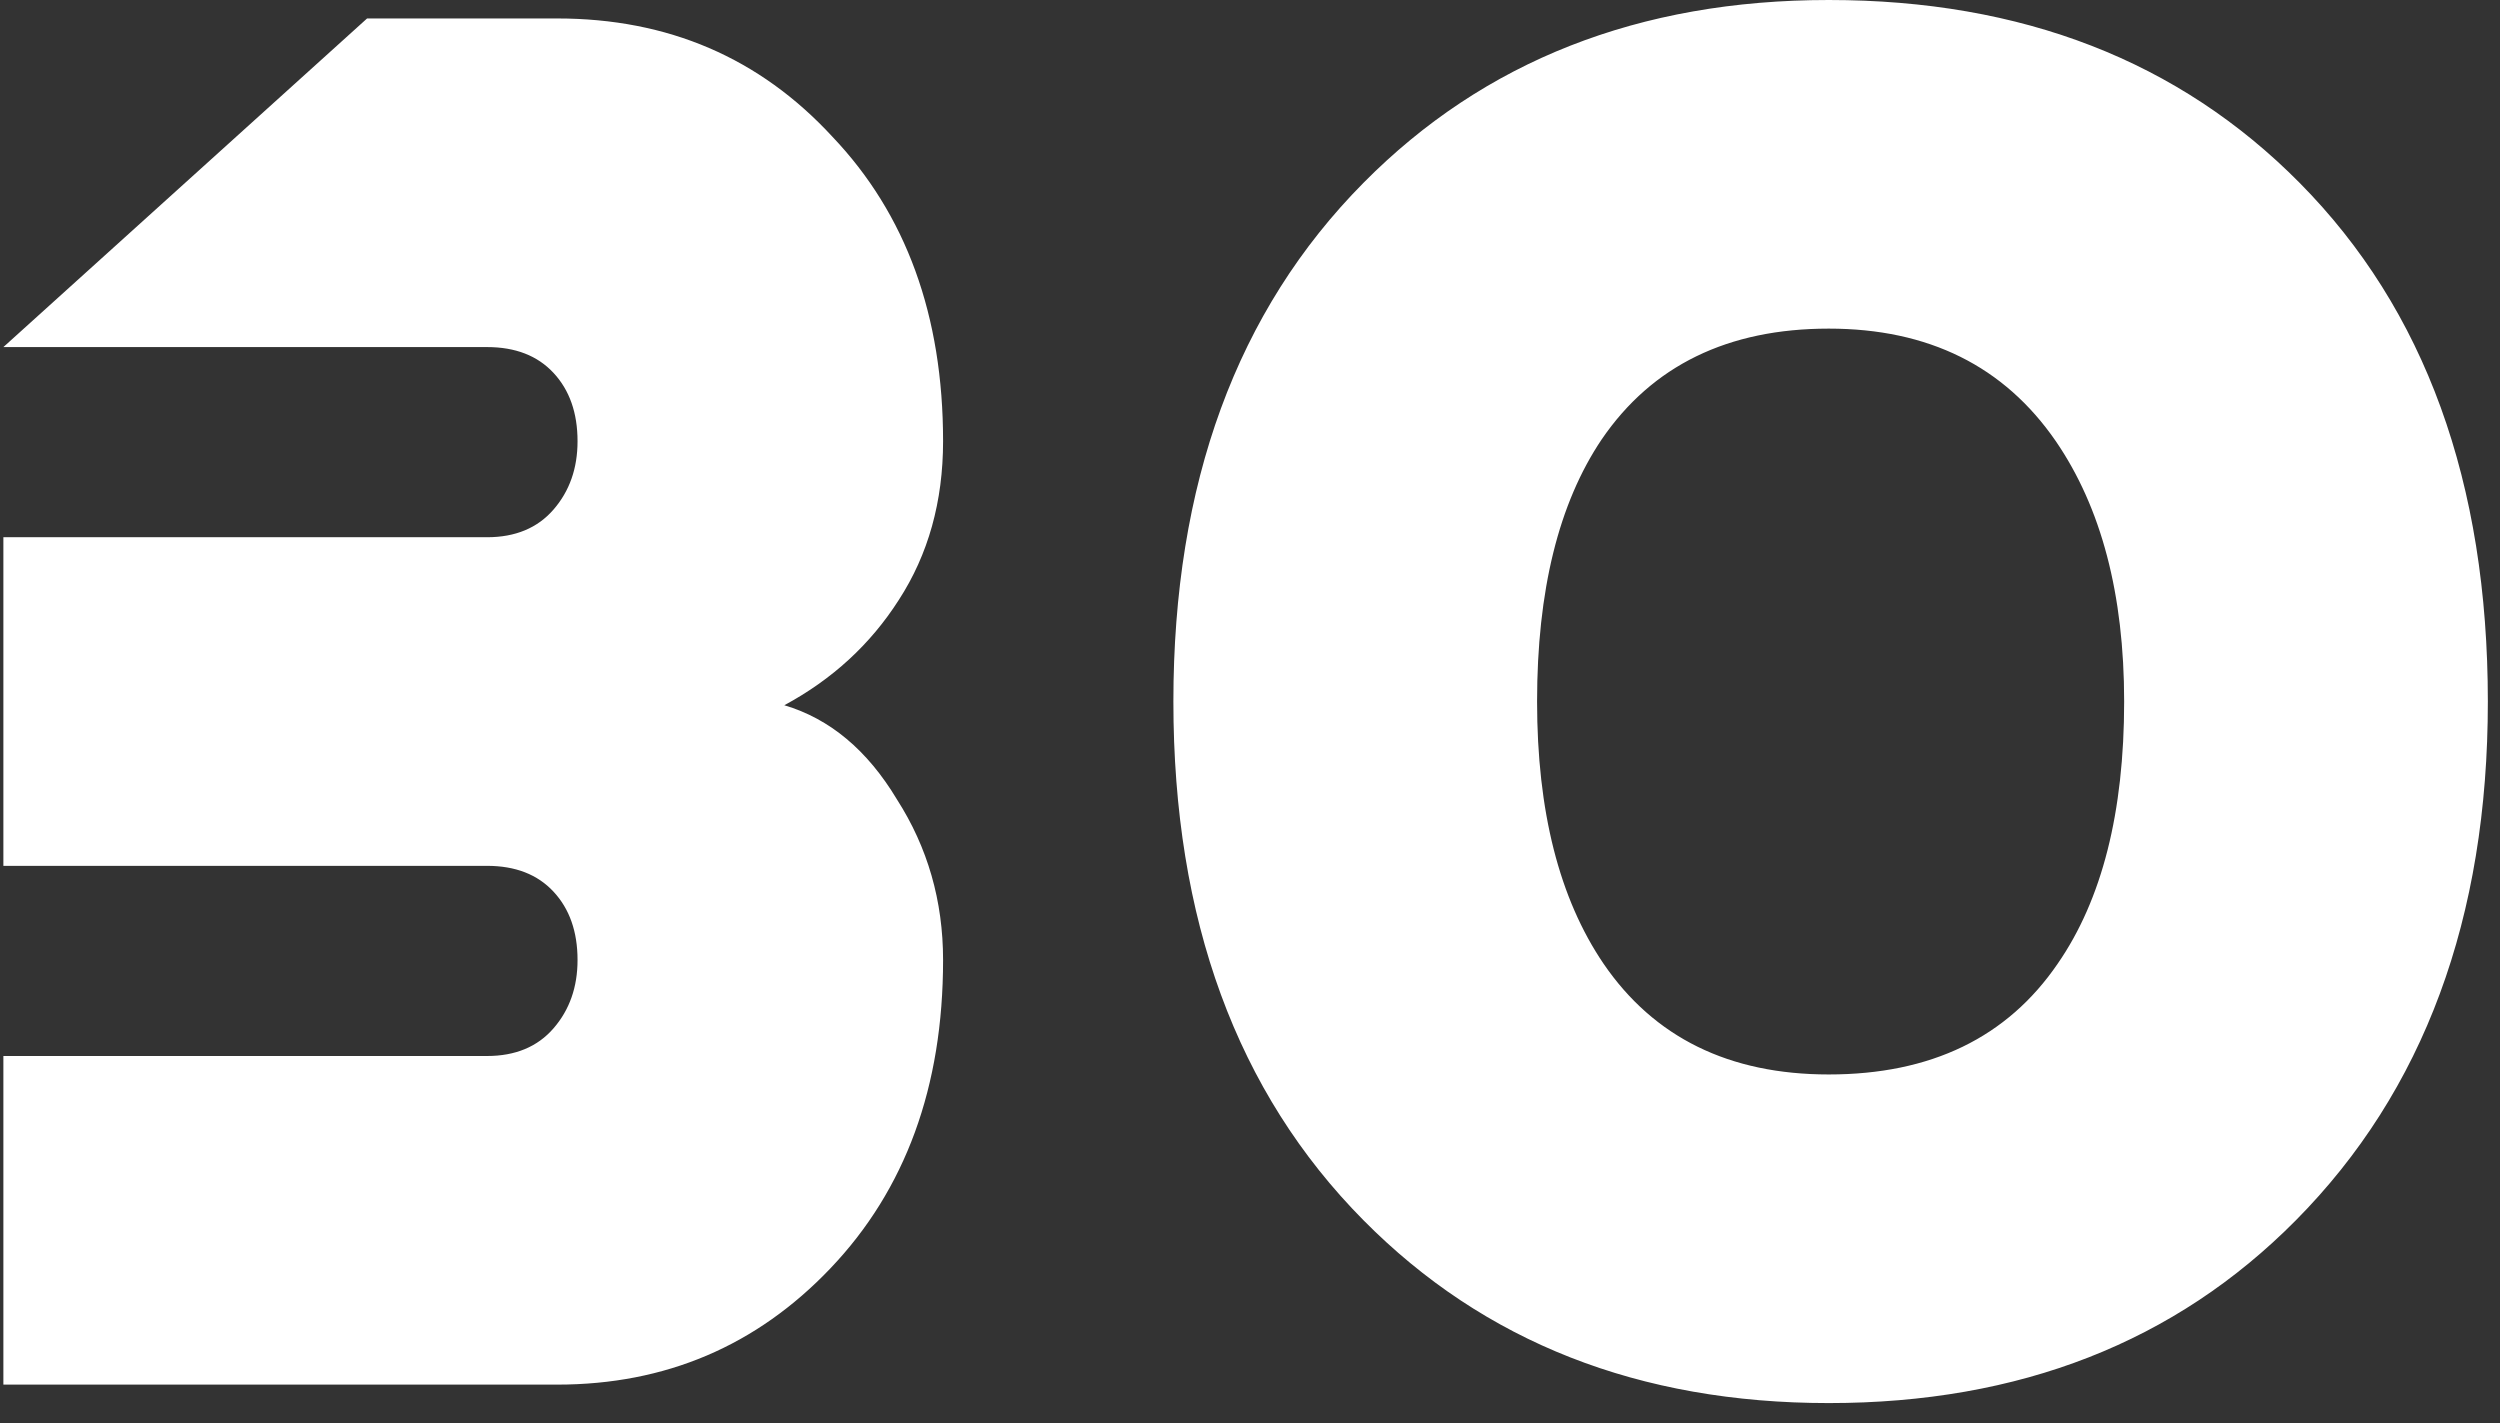 <svg width="65" height="37" viewBox="0 0 65 37" fill="none" xmlns="http://www.w3.org/2000/svg">
<rect x="0" y="0" width="65" height="37" fill="#333333" stroke="none"/>
<path d="M0.088 13.968H12.664C13.4 13.968 13.976 13.728 14.392 13.248C14.808 12.768 15.016 12.176 15.016 11.472C15.016 10.736 14.808 10.144 14.392 9.696C13.976 9.248 13.4 9.024 12.664 9.024H0.088L9.544 0.48H14.488C17.368 0.48 19.752 1.504 21.64 3.552C23.56 5.568 24.52 8.208 24.52 11.472C24.52 13.04 24.136 14.416 23.368 15.6C22.632 16.752 21.64 17.664 20.392 18.336C21.576 18.688 22.552 19.504 23.32 20.784C24.12 22.032 24.52 23.424 24.52 24.96C24.52 28.256 23.544 30.928 21.592 32.976C19.672 34.992 17.304 36 14.488 36H0.088V27.456H12.664C13.4 27.456 13.976 27.216 14.392 26.736C14.808 26.256 15.016 25.664 15.016 24.96C15.016 24.224 14.808 23.632 14.392 23.184C13.976 22.736 13.4 22.512 12.664 22.512H0.088V13.968ZM47.548 -2.86102e-06C52.572 -2.86102e-06 56.652 1.584 59.788 4.752C63.052 8.048 64.684 12.544 64.684 18.24C64.684 23.872 63.02 28.368 59.692 31.728C56.556 34.896 52.508 36.48 47.548 36.48C42.62 36.48 38.588 34.896 35.452 31.728C32.156 28.4 30.508 23.904 30.508 18.24C30.508 12.576 32.156 8.08 35.452 4.752C38.588 1.584 42.62 -2.86102e-06 47.548 -2.86102e-06ZM55.228 18.24C55.228 15.456 54.636 13.2 53.452 11.472C52.108 9.52 50.14 8.544 47.548 8.544C44.924 8.544 42.956 9.504 41.644 11.424C40.524 13.088 39.964 15.36 39.964 18.24C39.964 21.088 40.54 23.36 41.692 25.056C43.004 26.976 44.956 27.936 47.548 27.936C50.204 27.936 52.188 26.976 53.5 25.056C54.652 23.392 55.228 21.12 55.228 18.24Z" fill="white"/>
</svg>
